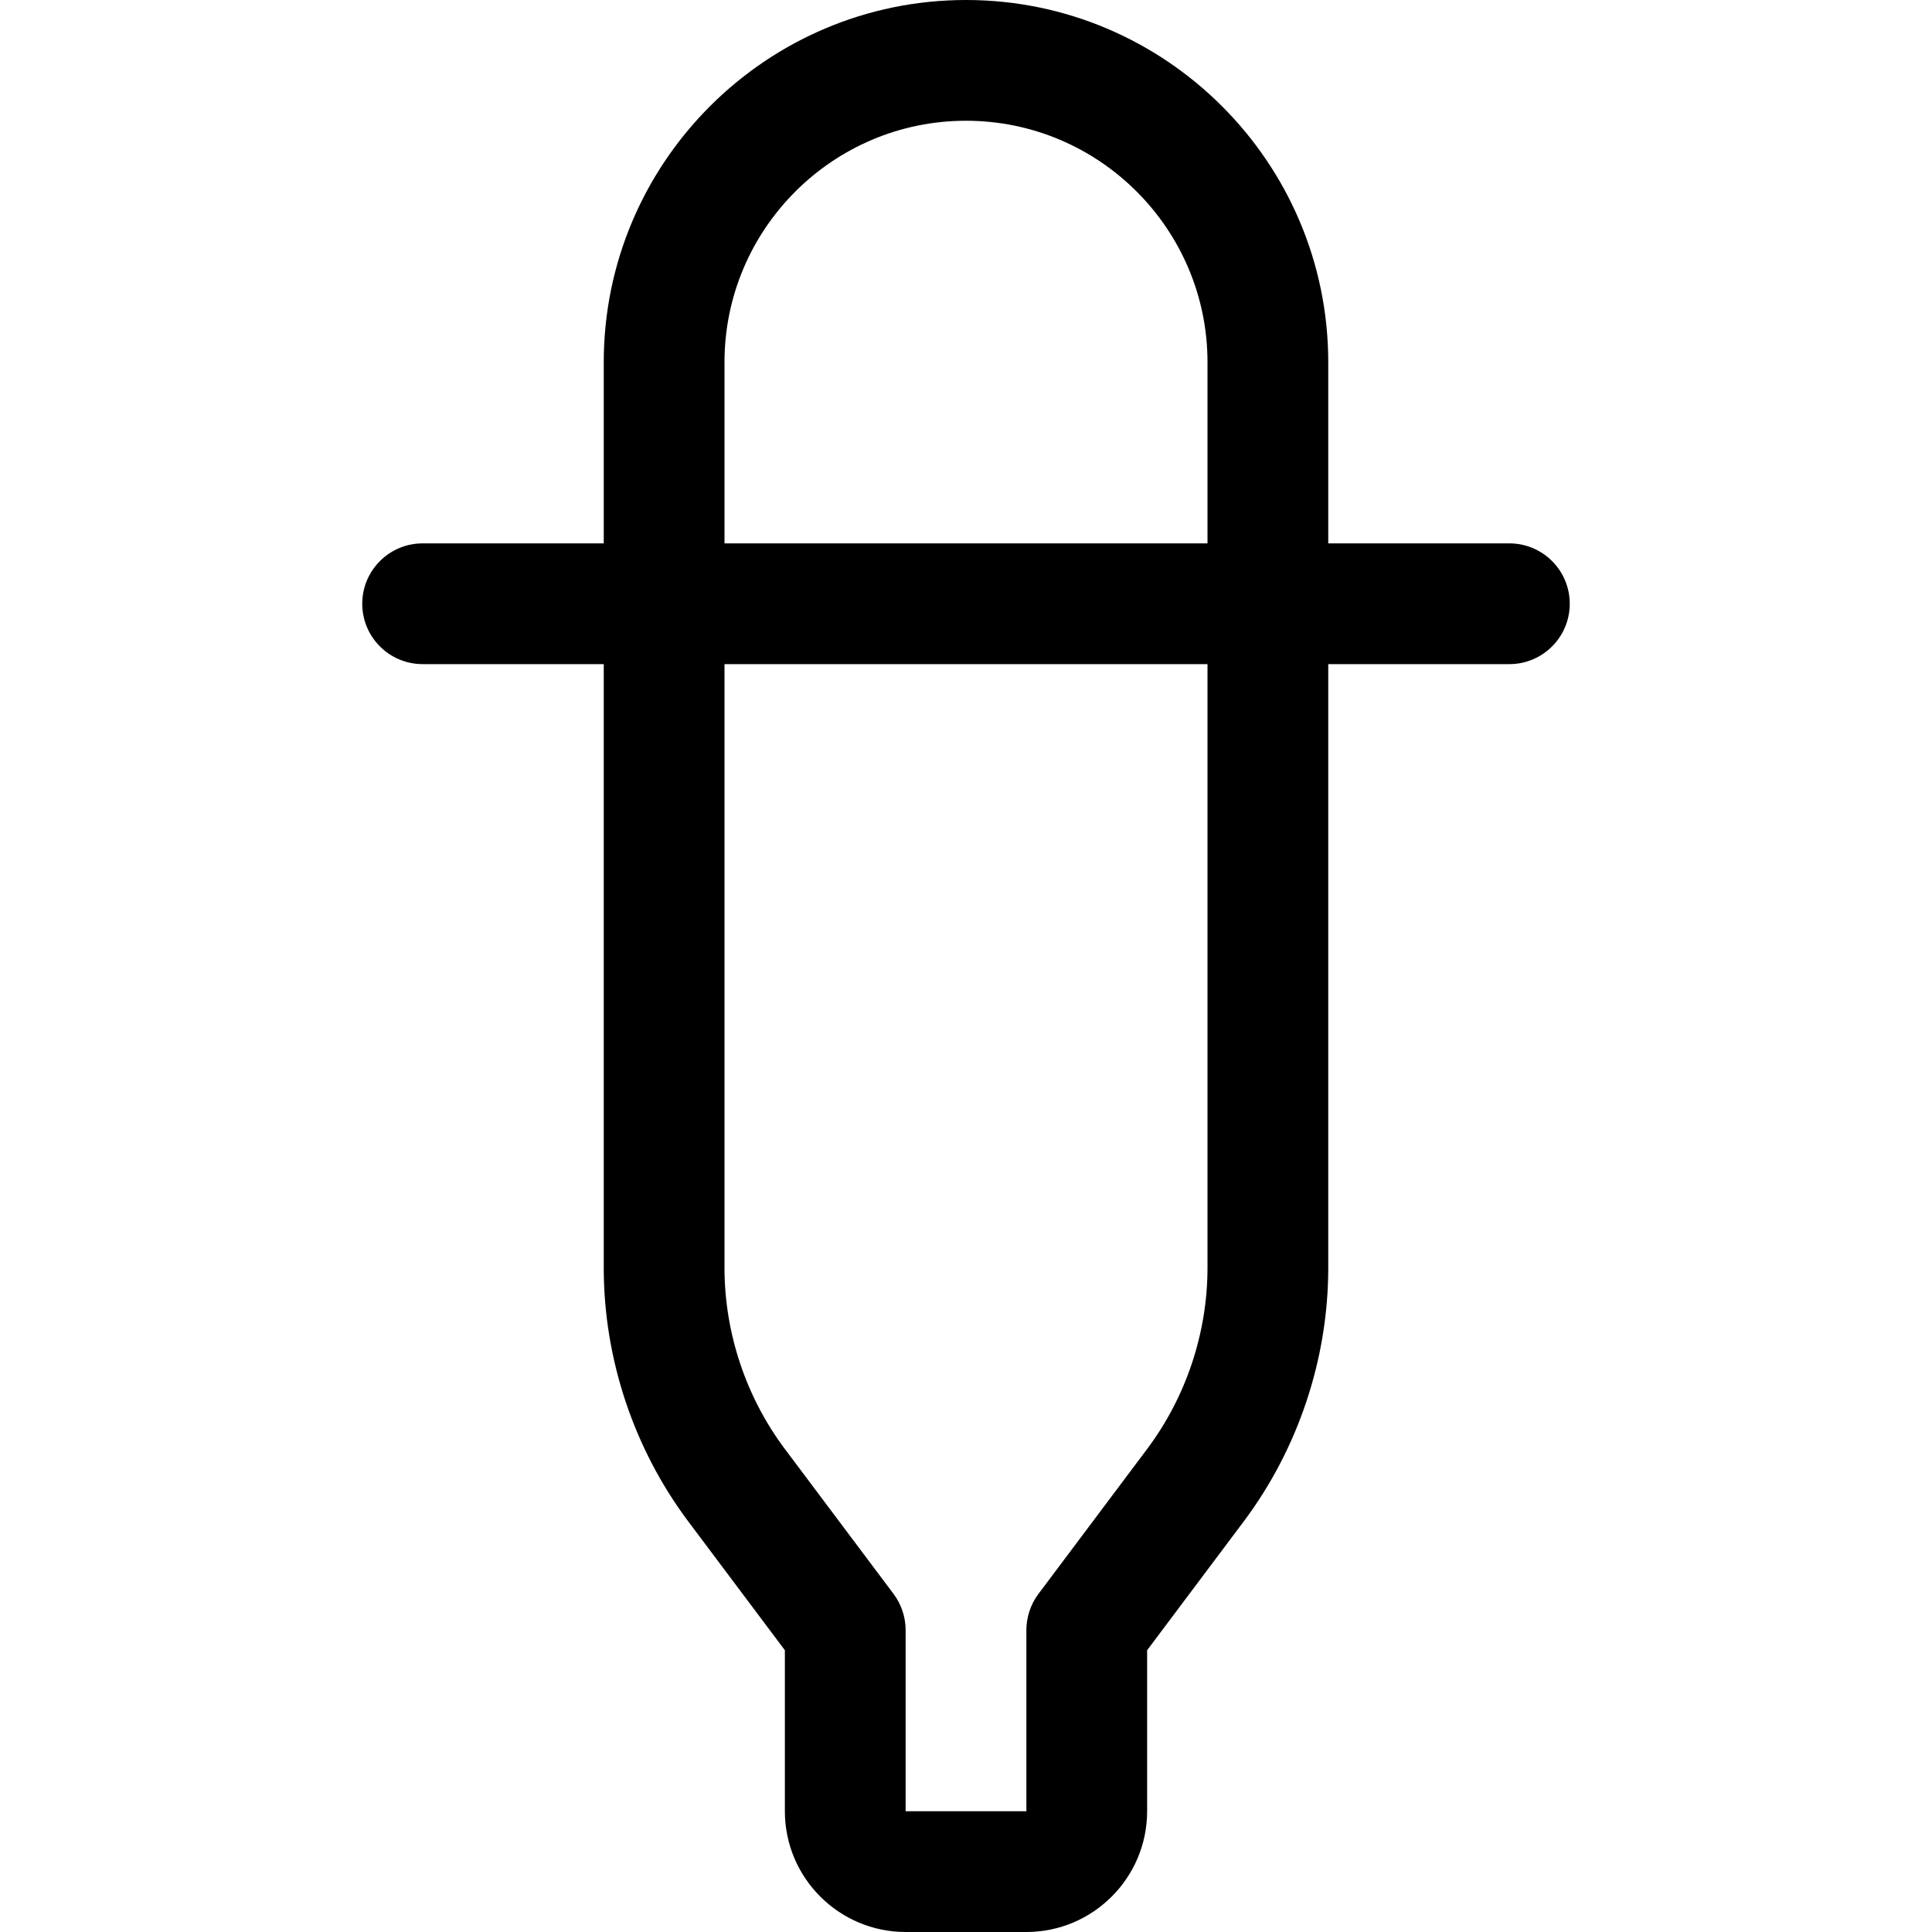 <?xml version="1.0" encoding="utf-8"?>
<!-- Generator: Adobe Illustrator 22.1.0, SVG Export Plug-In . SVG Version: 6.00 Build 0)  -->
<svg version="1.1" id="Layer_1" xmlns="http://www.w3.org/2000/svg" xmlns:xlink="http://www.w3.org/1999/xlink" x="0px" y="0px"
	 viewBox="0 0 24 24" style="enable-background:new 0 0 24 24;" xml:space="preserve">
<title>color-picker-4</title>
<g>
	<path d="M11.25,24c-0.827,0-1.5-0.673-1.5-1.5v-2l-1.2-1.6c-0.677-0.903-1.05-2.021-1.05-3.15v-7.5H5.25
		C4.836,8.25,4.5,7.914,4.5,7.5s0.336-0.75,0.75-0.75H7.5V4.5C7.5,2.019,9.519,0,12,0c2.481,0,4.5,2.019,4.5,4.5v2.25h2.25
		c0.414,0,0.75,0.336,0.75,0.75s-0.336,0.75-0.75,0.75H16.5v7.5c0,1.128-0.373,2.247-1.05,3.15l-1.2,1.6v2
		c0,0.827-0.673,1.5-1.5,1.5H11.25z M9,15.75c0,0.806,0.266,1.605,0.75,2.25l1.35,1.8c0.097,0.129,0.15,0.289,0.15,0.45v2.25h1.5
		v-2.25c0-0.161,0.053-0.321,0.15-0.45L14.25,18c0.484-0.645,0.75-1.444,0.75-2.25v-7.5H9V15.75z M15,6.75V4.5c0-1.654-1.346-3-3-3
		c-1.654,0-3,1.346-3,3v2.25H15z"/>
</g>
</svg>

